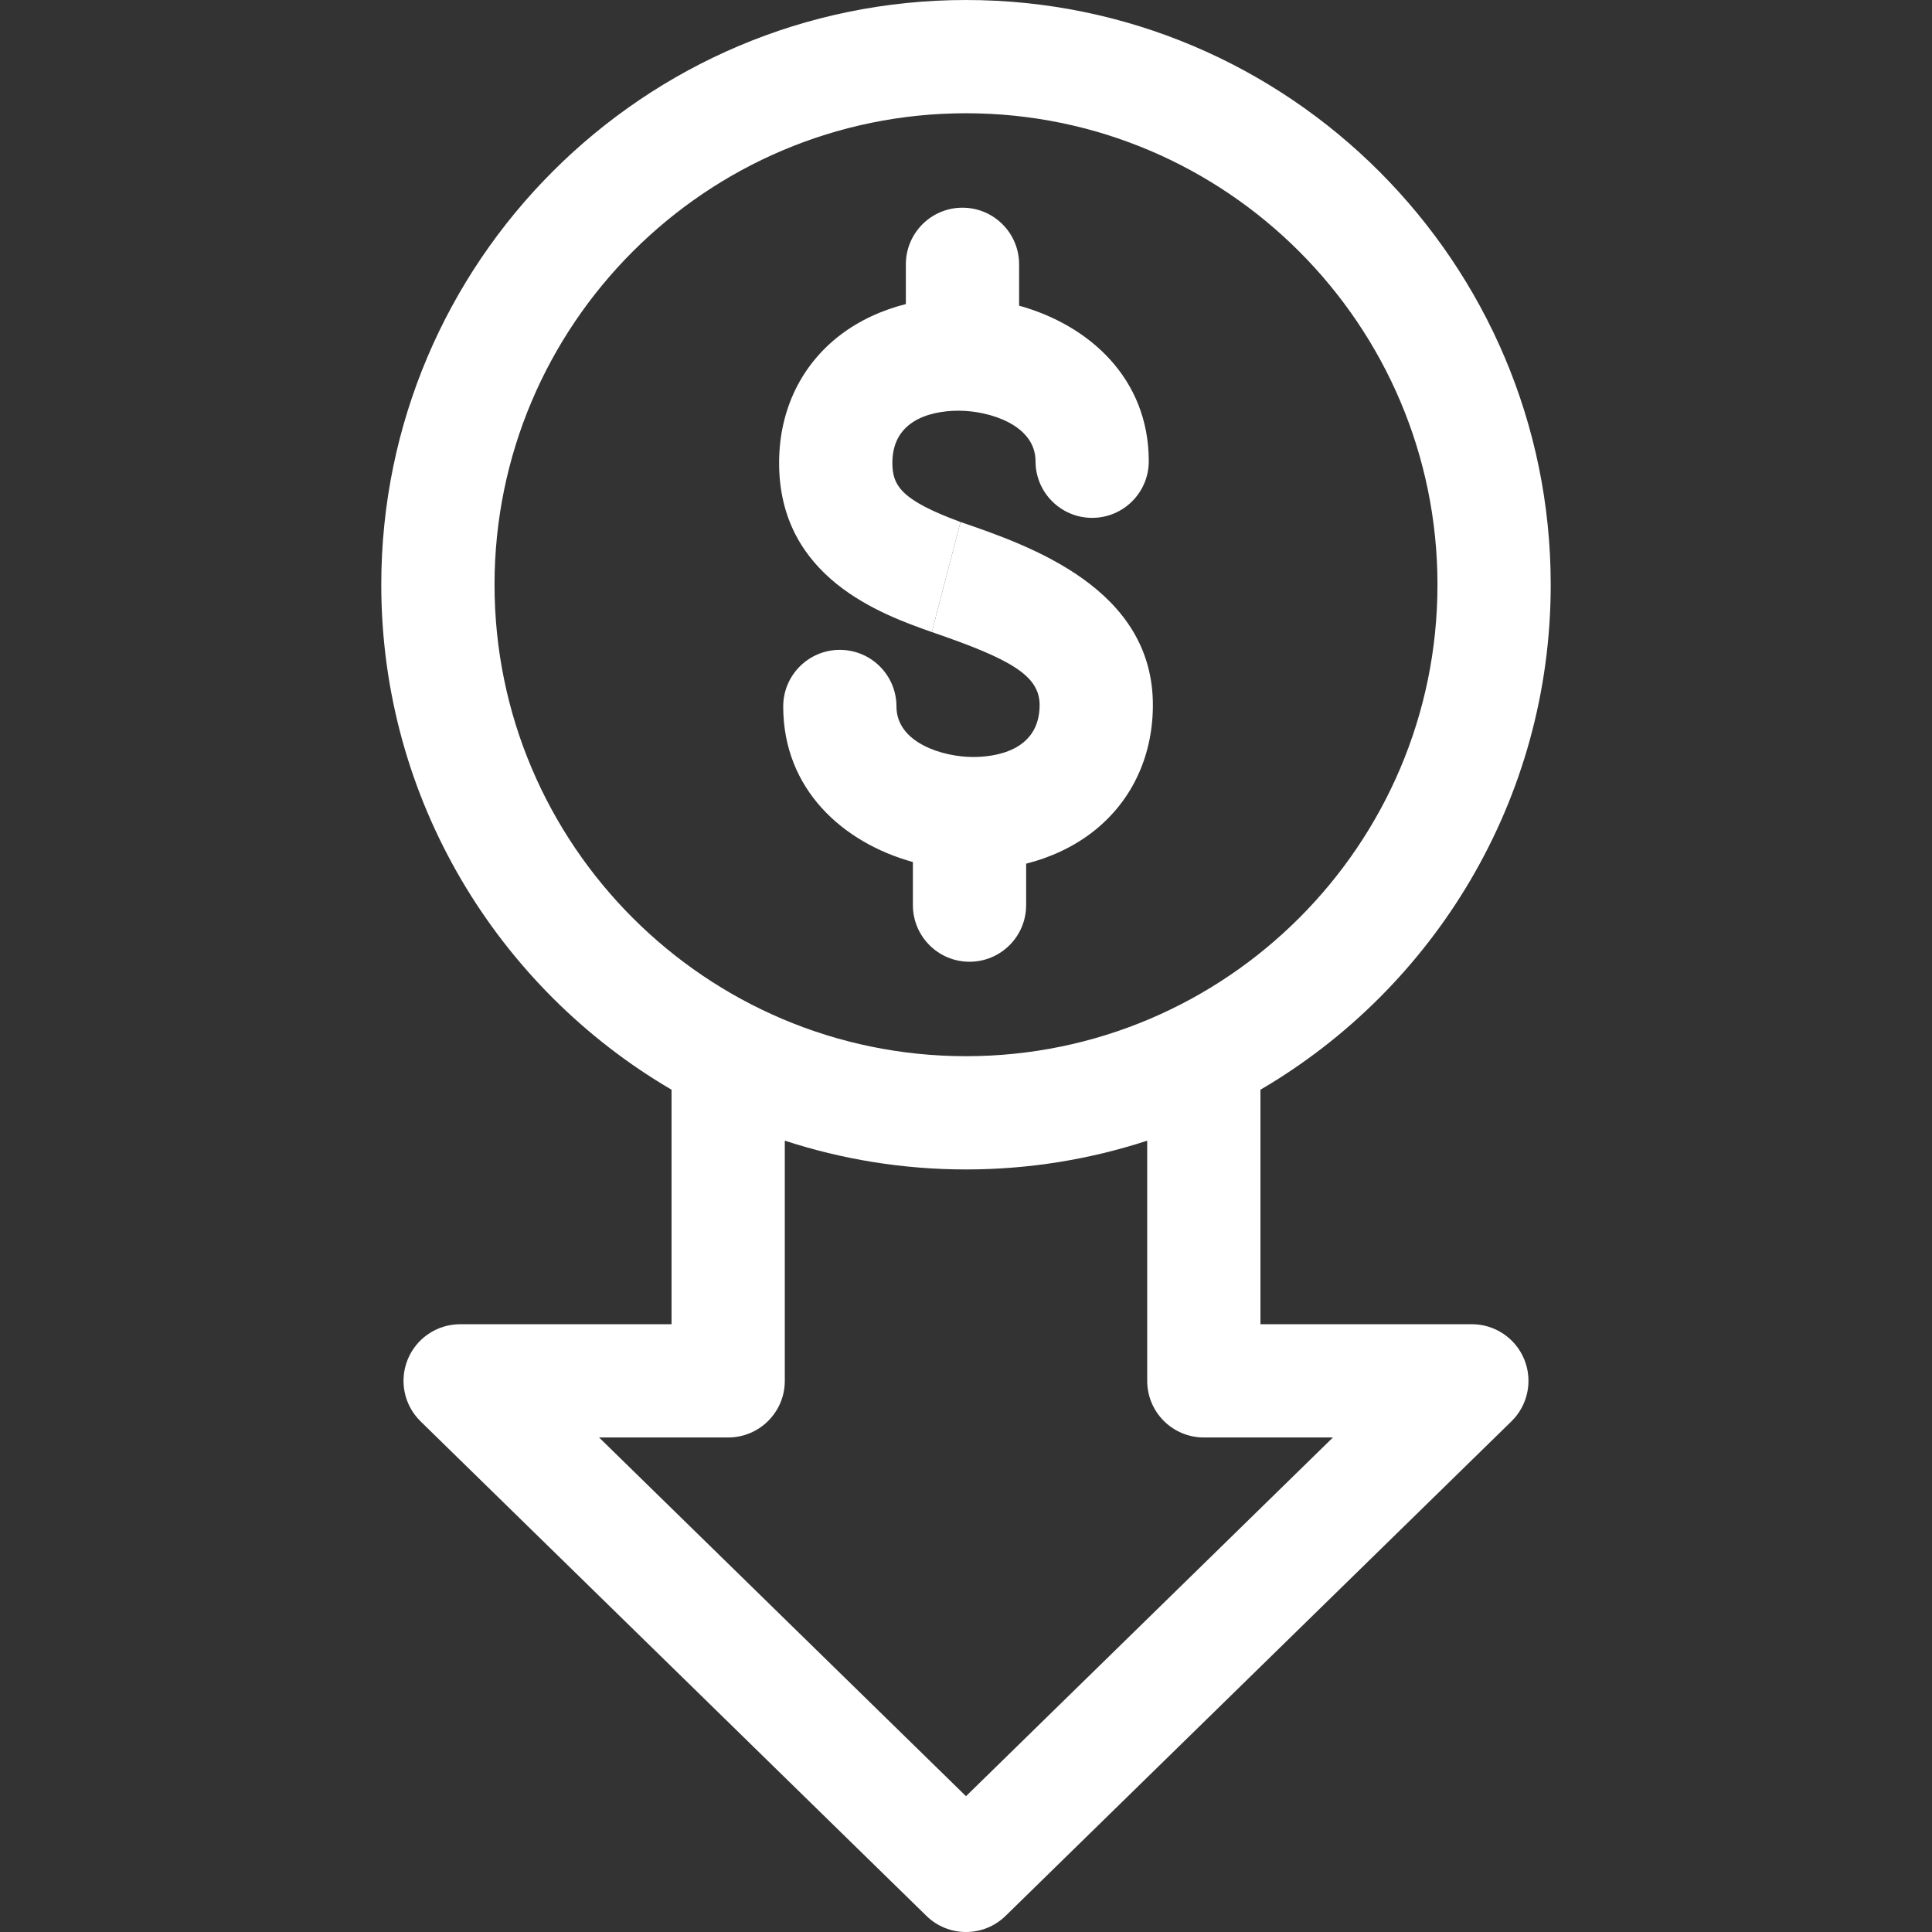 <?xml version="1.0"?>
<svg xmlns="http://www.w3.org/2000/svg" xmlns:xlink="http://www.w3.org/1999/xlink" xmlns:svgjs="http://svgjs.com/svgjs" version="1.1" width="512" height="512" x="0" y="0" viewBox="0 0 511.781 511.781" style="enable-background:new 0 0 512 512" xml:space="preserve" class=""><rect x="0" y="0" width="511.781" height="511.781" fill="#333333" stroke="none"/><g><g xmlns="http://www.w3.org/2000/svg"><path d="m389.891 350.781h-56v-62.121c45.954-26.899 76.891-76.786 76.891-133.77-.001-85.407-69.484-154.89-154.891-154.89s-154.891 69.483-154.891 154.891c0 56.984 30.936 106.871 76.891 133.77v62.121h-56c-6.098 0-11.589 3.691-13.891 9.338s-.955 12.125 3.405 16.388l134 131c2.914 2.85 6.7 4.274 10.485 4.274s7.571-1.425 10.485-4.274l134-131c4.36-4.263 5.707-10.74 3.405-16.388-2.301-5.647-7.792-9.339-13.889-9.339zm-258.891-195.89c0-68.866 56.025-124.891 124.891-124.891s124.891 56.025 124.891 124.891-56.025 124.891-124.891 124.891-124.891-56.026-124.891-124.891zm124.891 320.914-97.199-95.023h34.199c8.284 0 15-6.716 15-15v-63.623c15.12 4.94 31.251 7.623 48 7.623s32.88-2.683 48-7.623v63.623c0 8.284 6.716 15 15 15h34.199z" fill="#ffffff" data-original="#000000" style="" class=""/><path d="m254.432 138.274c-15.529-5.739-18.103-9.485-18.047-15.834.111-12.382 12.483-13.695 17.775-13.639 7.789.034 20.147 3.697 20.147 13.379 0 8.284 6.716 15 15 15s15-6.716 15-15c0-21.969-15.831-36.079-34.35-41.207v-10.954c0-8.284-6.716-15-15-15s-15 6.716-15 15v10.528c-6.483 1.641-12.418 4.41-17.391 8.214-10.313 7.889-16.059 19.754-16.181 33.411-.276 30.872 27.233 40.589 40.454 45.258" fill="#ffffff" data-original="#000000" style="" class=""/><path d="m246.839 167.43c20.836 7.146 28.627 11.497 28.556 19.454-.11 12.273-12.252 13.641-17.634 13.641-.048 0-.096 0-.143-.001-7.79-.034-20.147-3.698-20.147-13.379 0-8.284-6.716-15-15-15s-15 6.716-15 15c0 21.97 15.831 36.08 34.351 41.207v11.412c0 8.284 6.716 15 15 15s15.001-6.716 15.001-15v-10.975c6.48-1.645 12.42-4.424 17.39-8.225 10.313-7.889 16.06-19.754 16.182-33.411.28-31.304-32.727-42.624-50.963-48.879" fill="#ffffff" data-original="#000000" style="" class=""/></g></g></svg>
